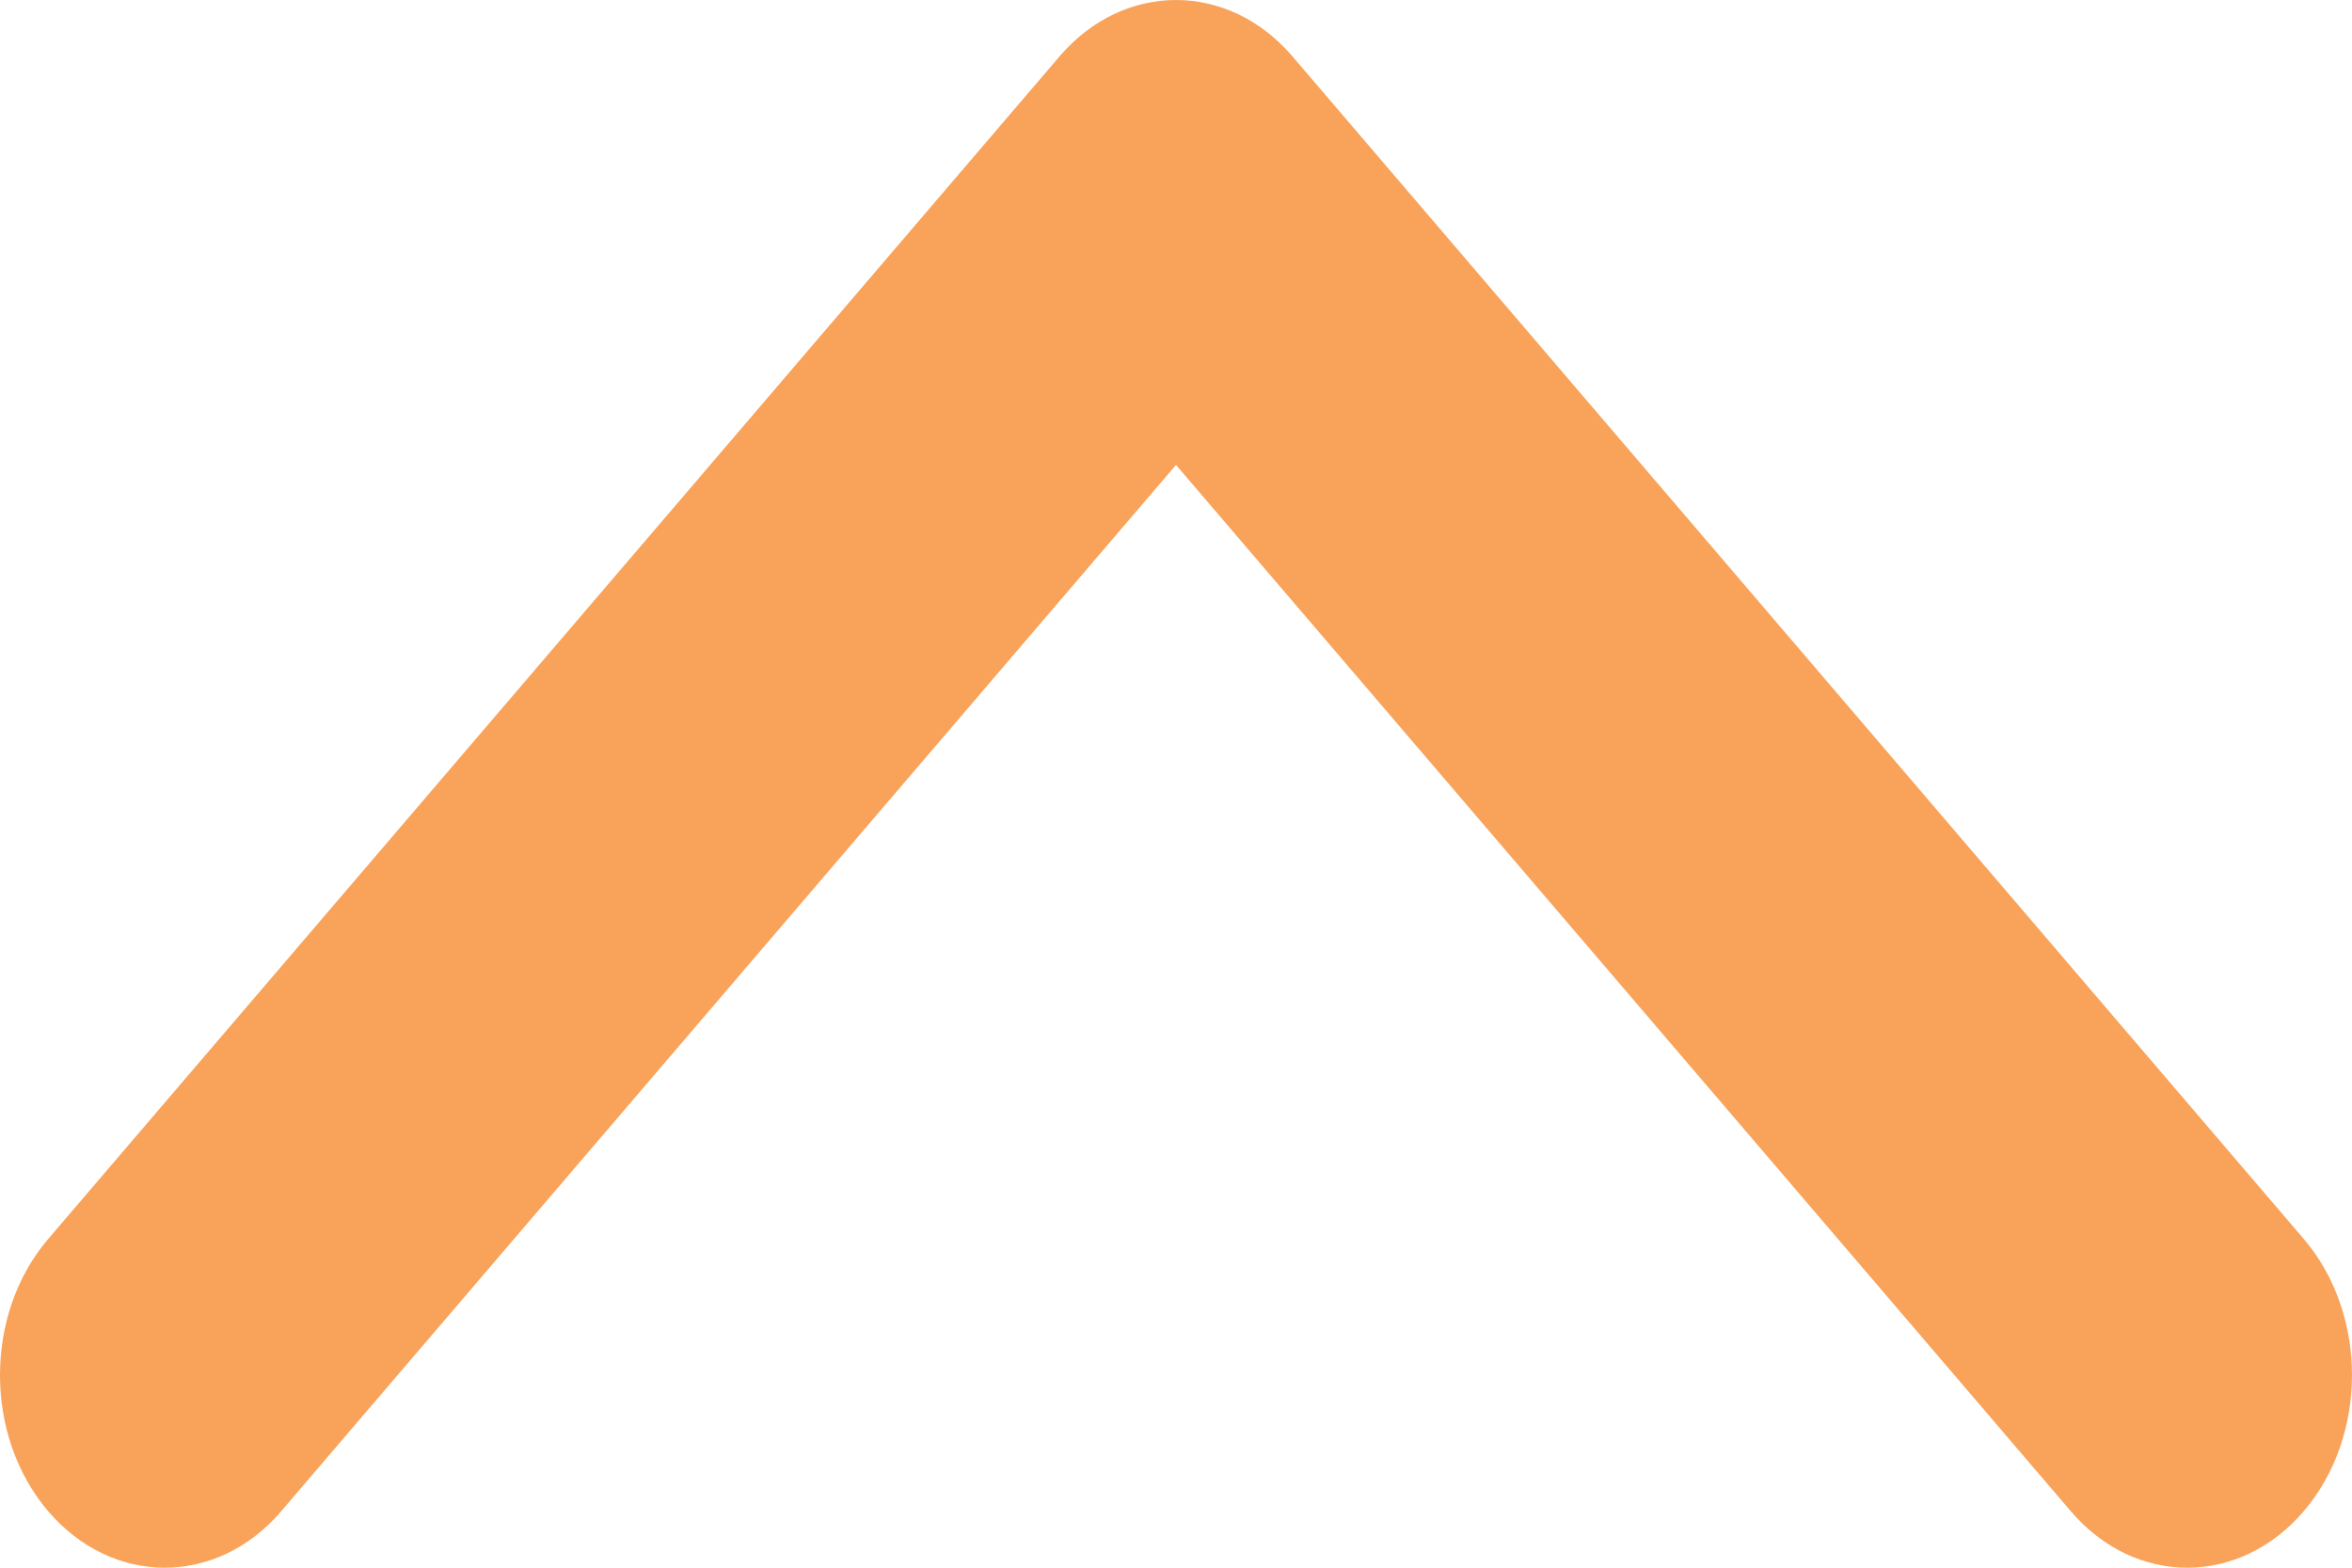 <svg width="24" height="16" viewBox="0 0 24 16" fill="none" xmlns="http://www.w3.org/2000/svg">
<path d="M12 0C11.57 0 11.14 0.192 10.812 0.575L0.492 12.645C-0.164 13.412 -0.164 14.657 0.492 15.424C1.149 16.192 2.213 16.192 2.869 15.424L12 4.745L21.131 15.424C21.787 16.192 22.851 16.192 23.507 15.424C24.164 14.657 24.164 13.412 23.507 12.644L13.188 0.575C12.86 0.192 12.43 0 12 0Z" fill="#F9A259"/>
</svg>
